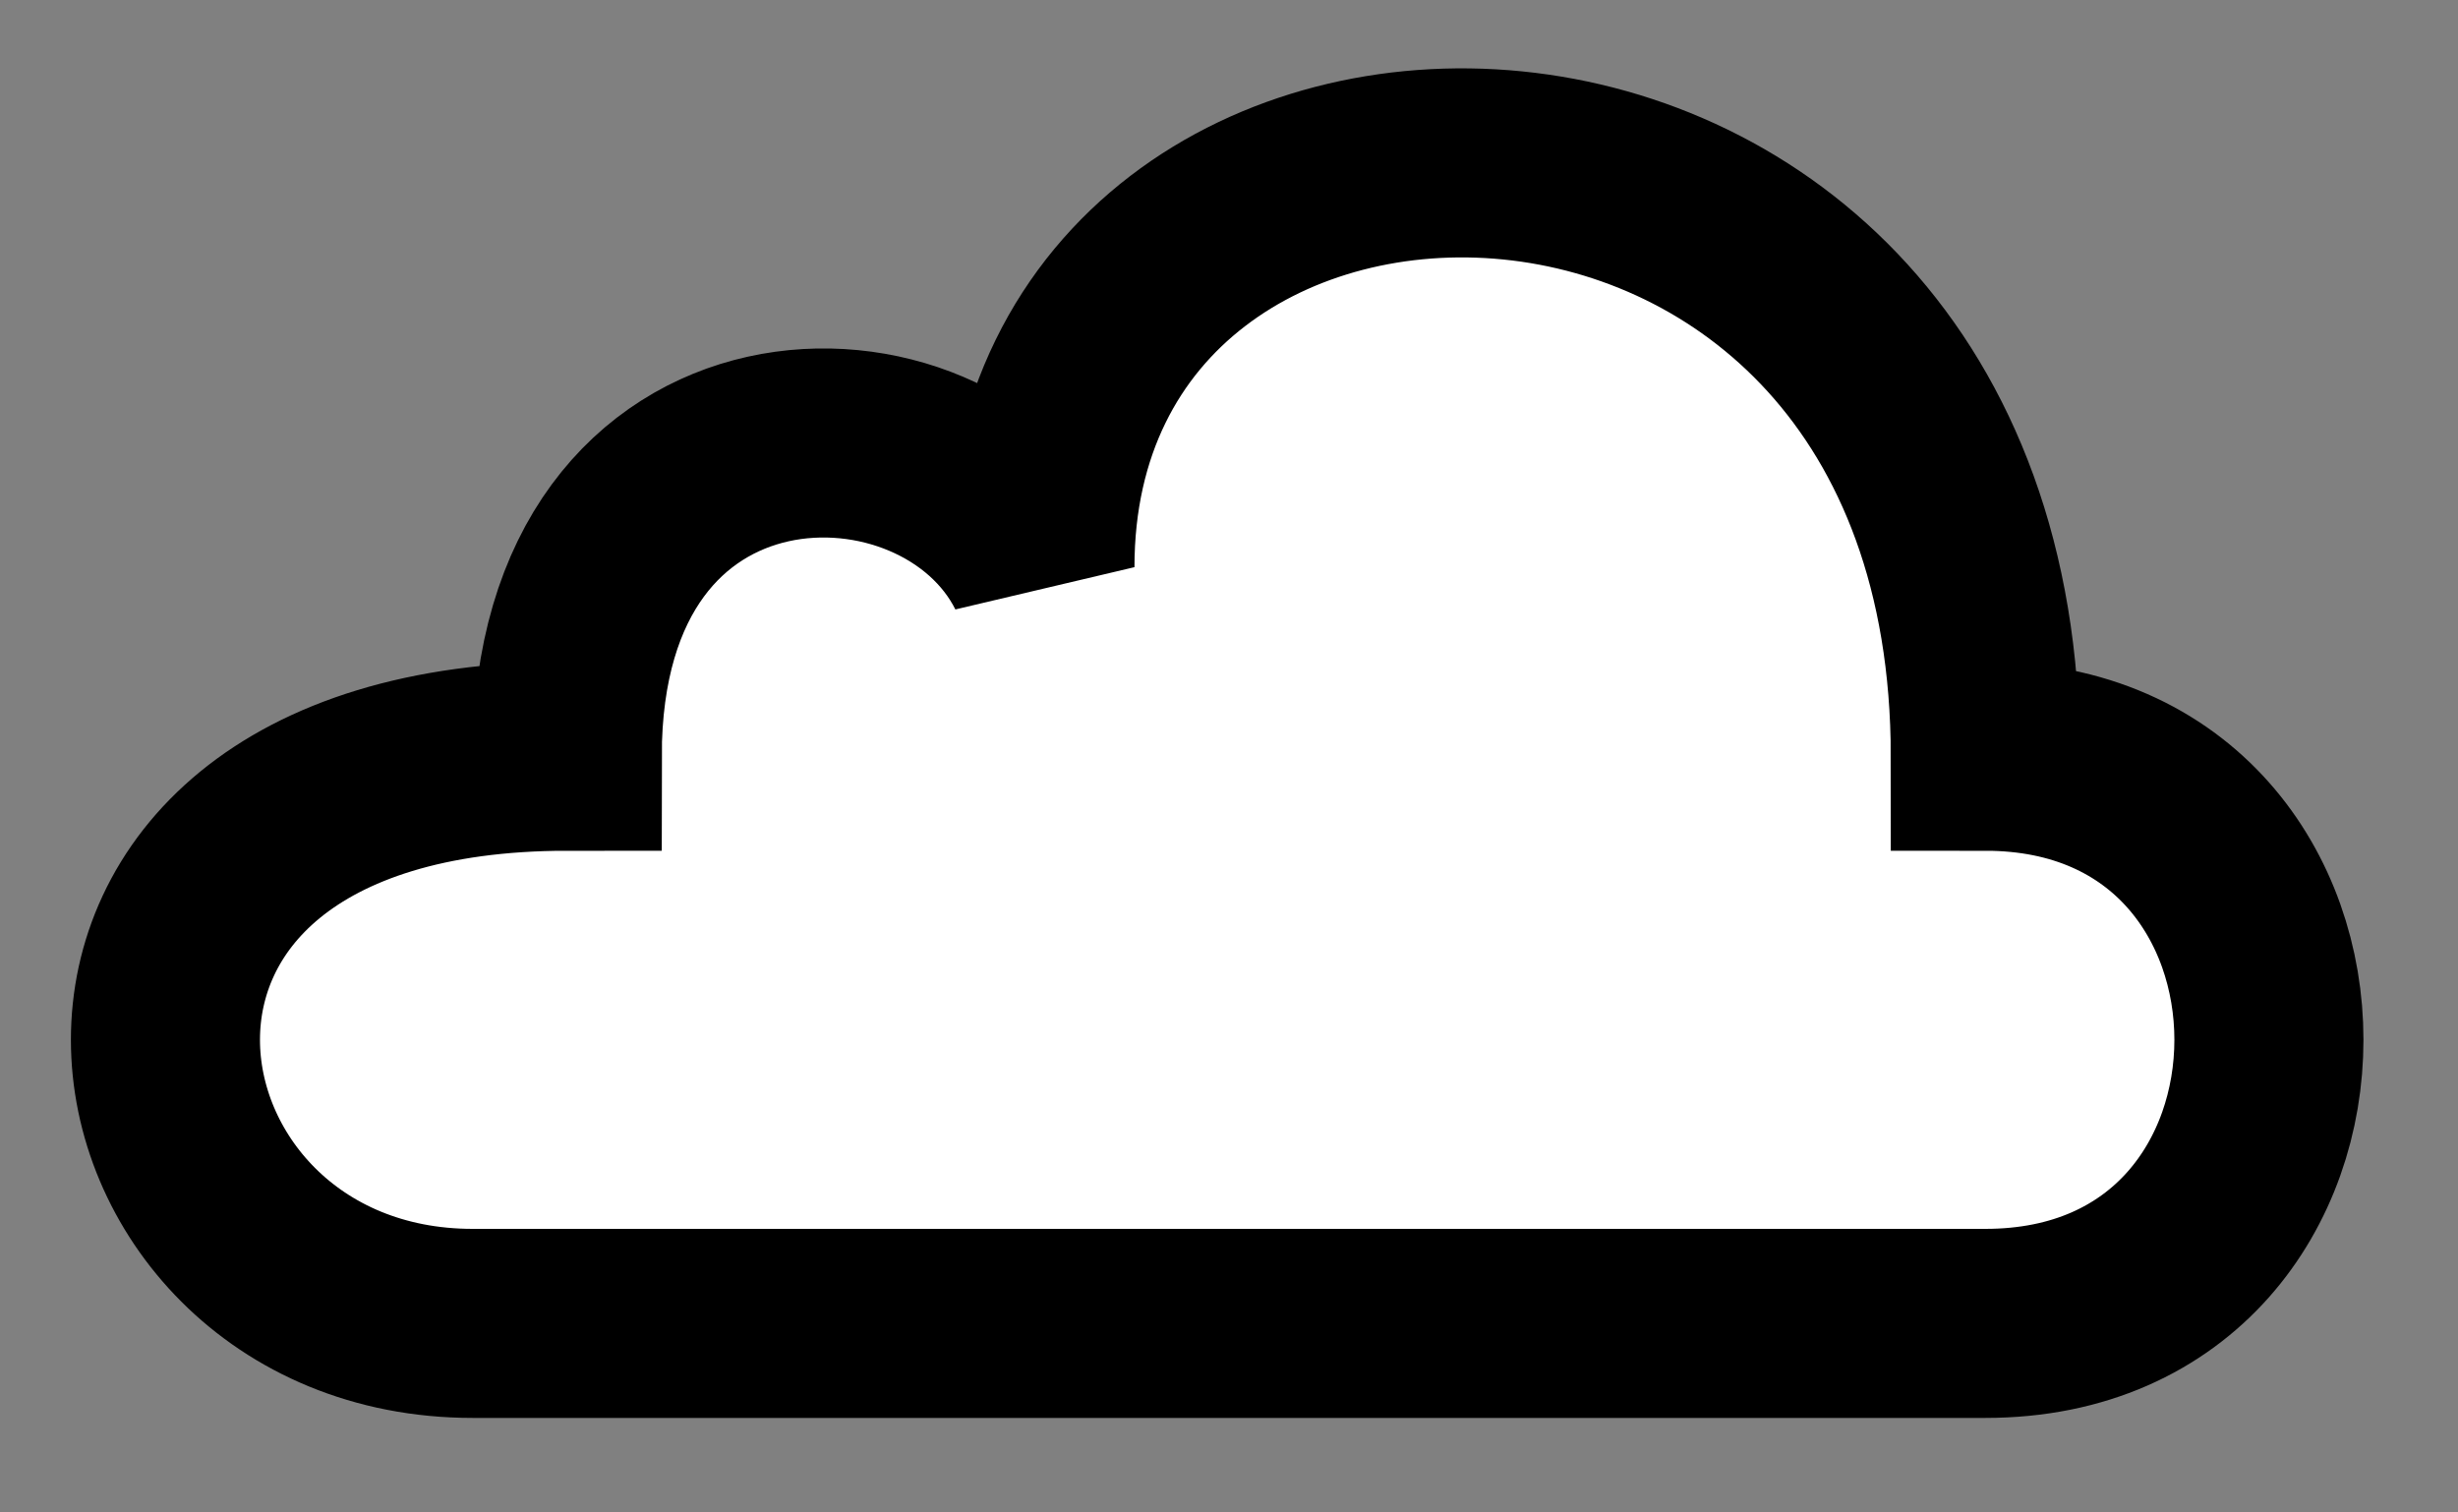 <svg xmlns="http://www.w3.org/2000/svg" viewBox="0 0 13 8" stroke="#000" fill="#fff"><rect x="0" y="0" width="13" height="8" fill="#808080" stroke="none"/><path d="M8.5,7h-6c-2,0 -2.5,-3 0.5,-3c0,-2 2,-2 2.5,-1c0,-3 5,-3 5,1c2,0 2,3 0,3z"/></svg>
